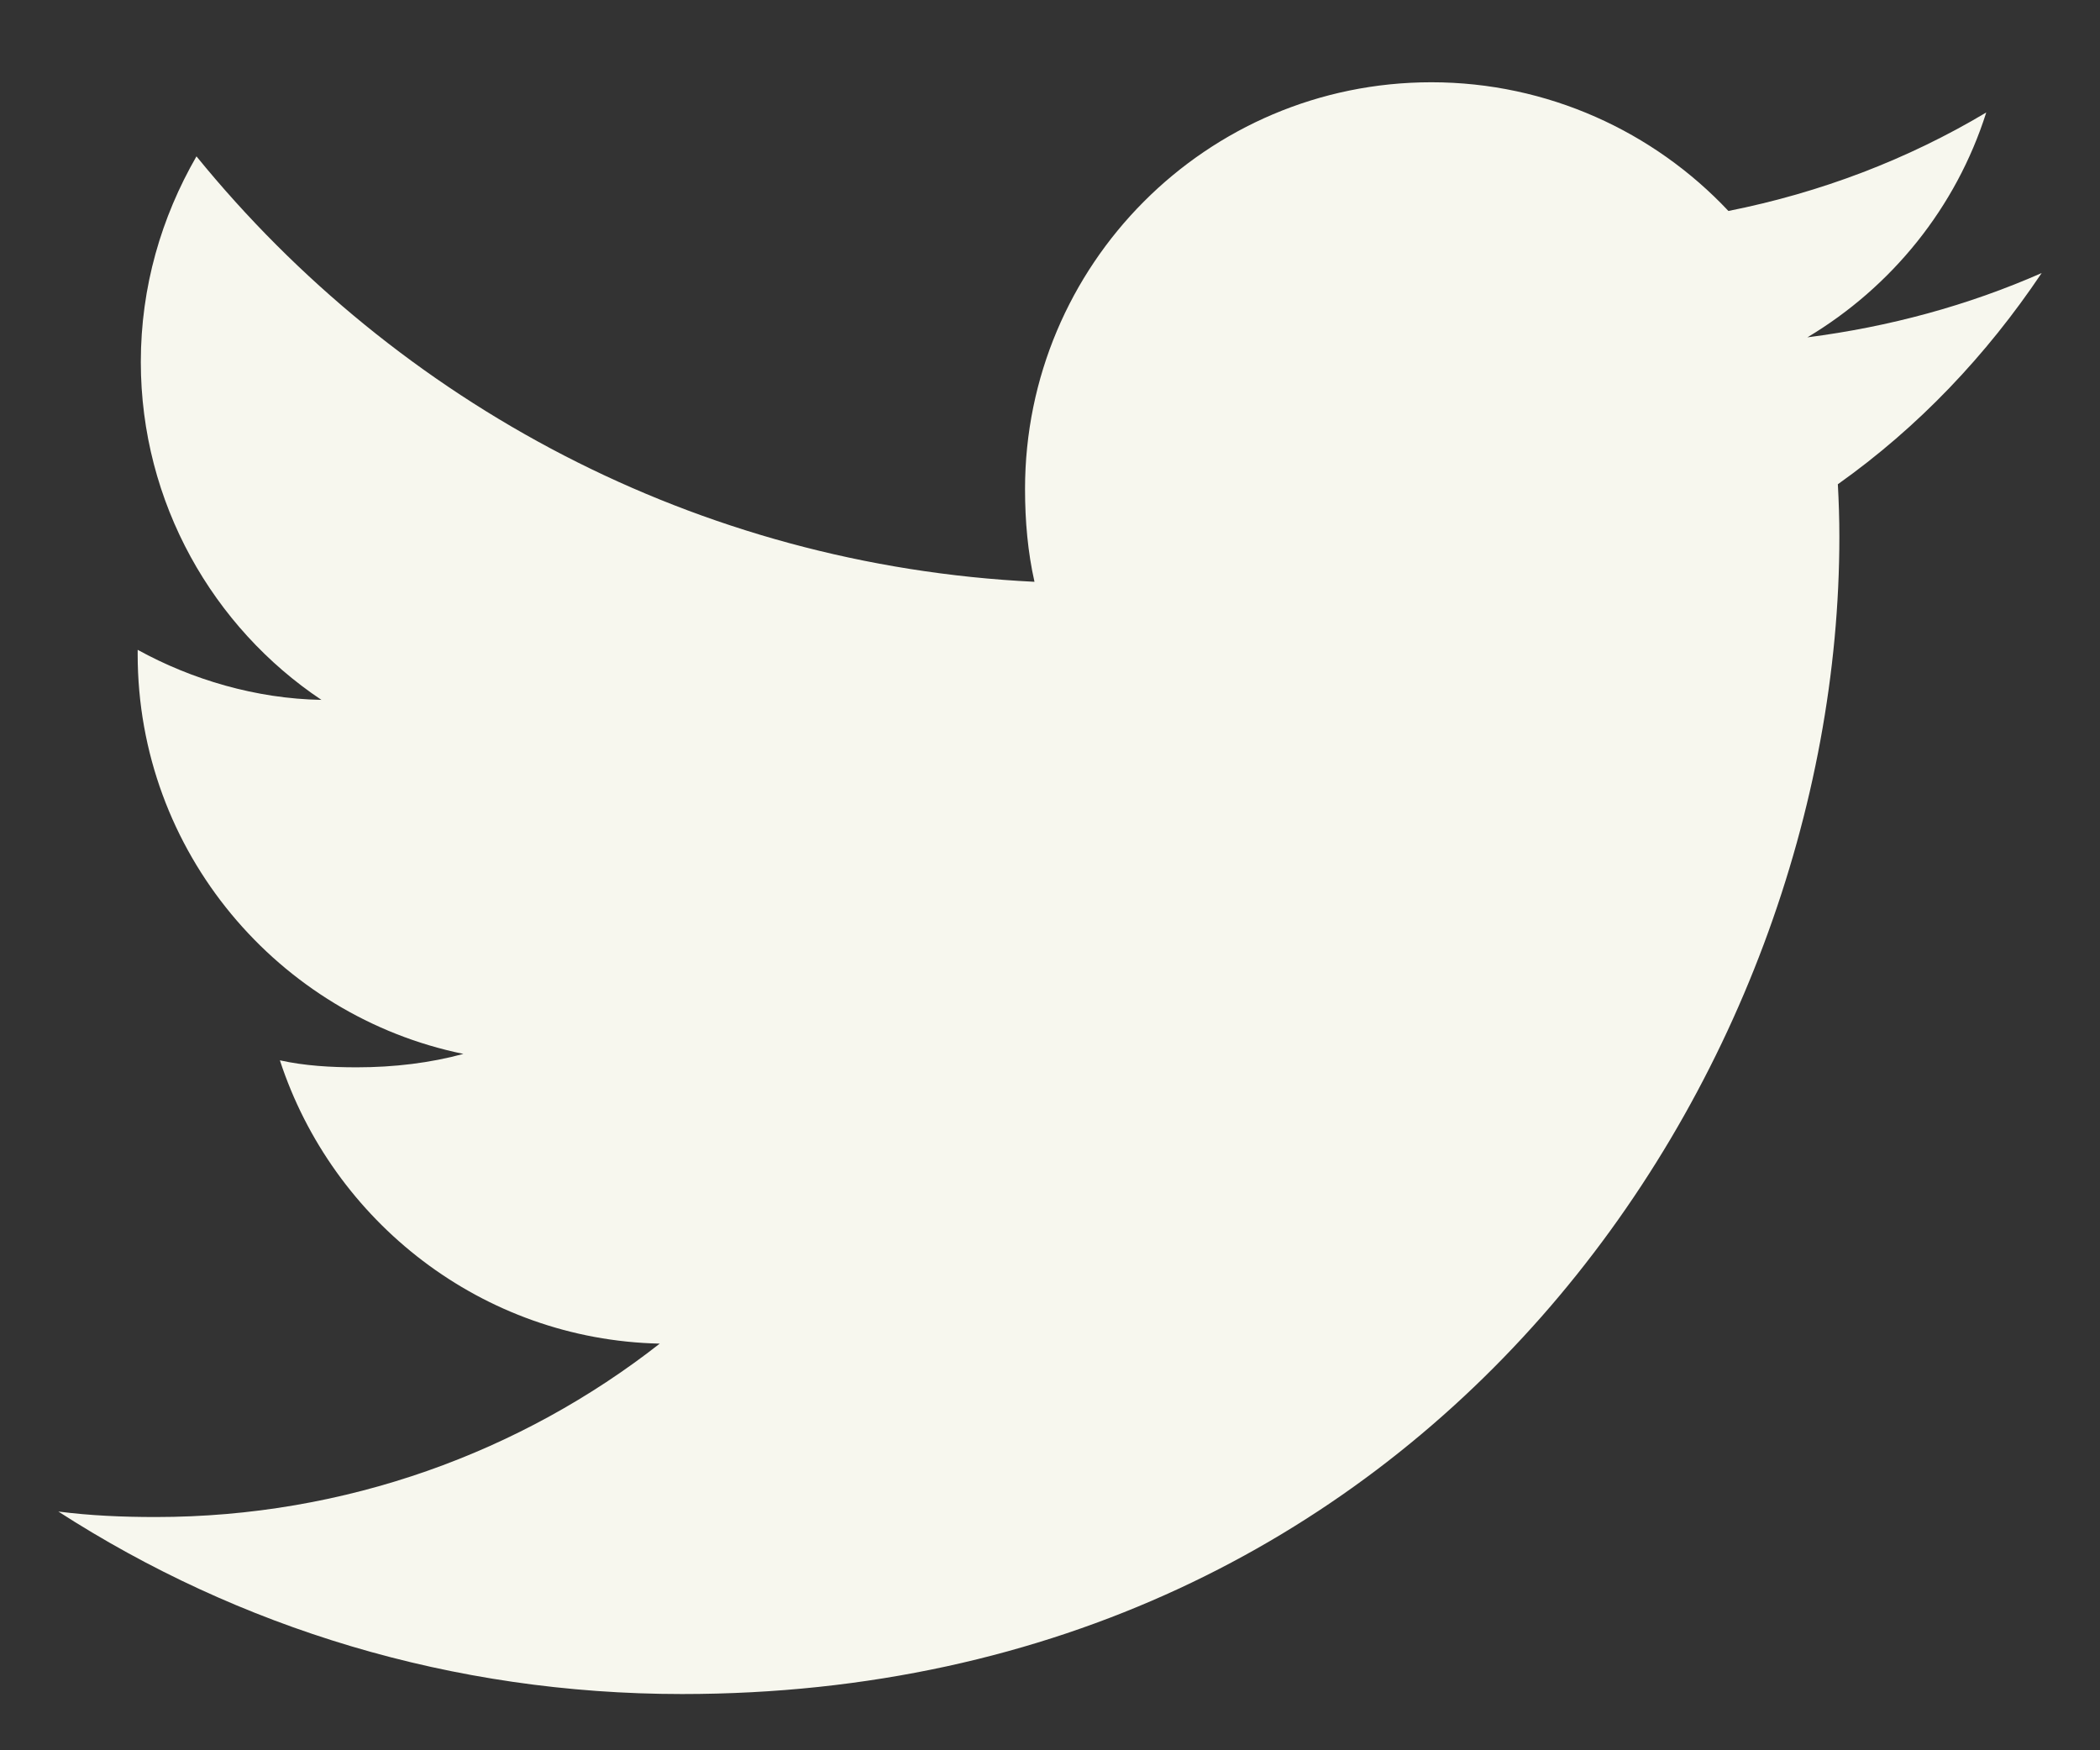 <svg width="18" height="15" viewBox="0 0 18 15" fill="none" xmlns="http://www.w3.org/2000/svg">
<rect x="0" y="0" width="18" height="15" fill="#333333" stroke="none"/>
<path d="M17.5 2.34C16.868 2.618 16.194 2.801 15.492 2.891C16.214 2.459 16.766 1.781 17.025 0.964C16.351 1.366 15.608 1.65 14.815 1.808C14.175 1.127 13.264 0.705 12.269 0.705C10.34 0.705 8.786 2.271 8.786 4.191C8.786 4.467 8.81 4.733 8.867 4.986C5.97 4.845 3.406 3.456 1.684 1.34C1.383 1.862 1.207 2.459 1.207 3.102C1.207 4.309 1.828 5.379 2.755 5.998C2.195 5.988 1.645 5.825 1.18 5.569C1.18 5.58 1.18 5.594 1.18 5.607C1.18 7.301 2.388 8.708 3.972 9.032C3.689 9.109 3.379 9.147 3.058 9.147C2.835 9.147 2.61 9.134 2.399 9.087C2.85 10.467 4.132 11.482 5.655 11.515C4.47 12.443 2.964 13.001 1.334 13.001C1.048 13.001 0.774 12.989 0.5 12.954C2.044 13.949 3.873 14.518 5.846 14.518C12.26 14.518 15.766 9.205 15.766 4.6C15.766 4.446 15.761 4.297 15.753 4.15C16.445 3.659 17.026 3.046 17.5 2.34Z" fill="#F7F7EE"/>
</svg>
